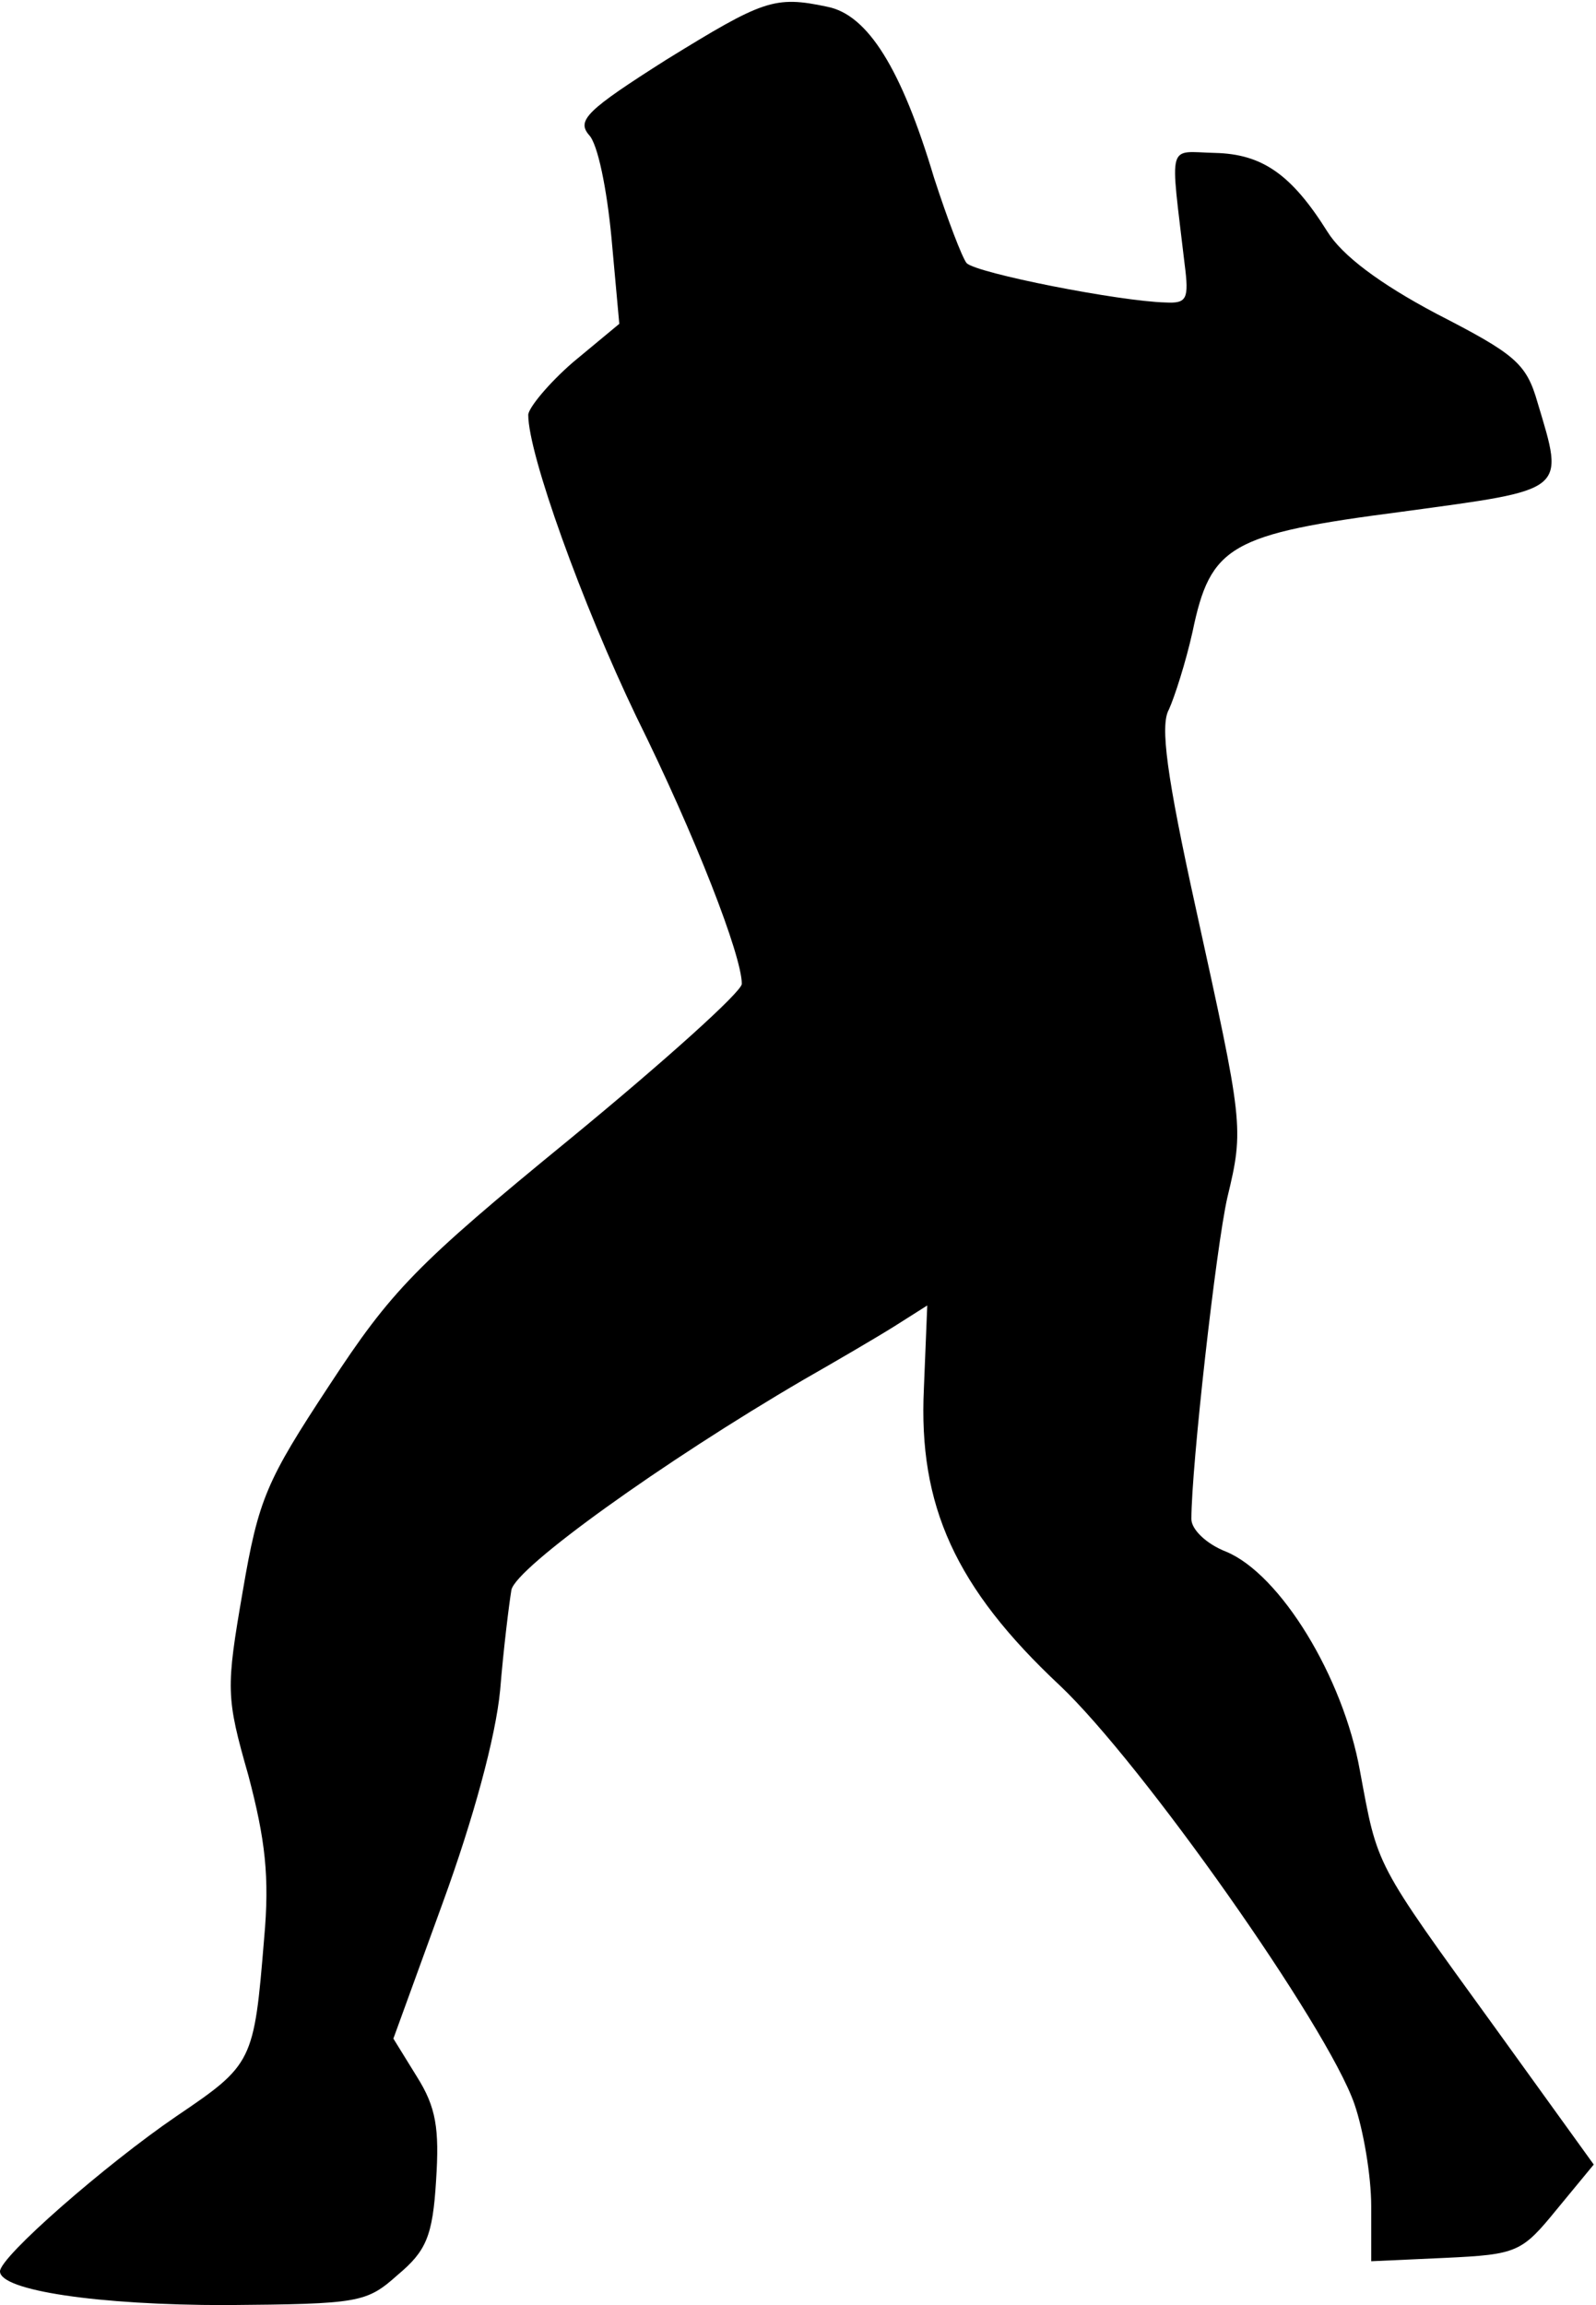 <?xml version="1.0" standalone="no"?>
<!DOCTYPE svg PUBLIC "-//W3C//DTD SVG 20010904//EN"
 "http://www.w3.org/TR/2001/REC-SVG-20010904/DTD/svg10.dtd">
<svg version="1.0" xmlns="http://www.w3.org/2000/svg"
 width="142pt" height="205pt" viewBox="0 0 142 205"
 preserveAspectRatio="xMidYMid meet">
<g transform="translate(0,205) scale(0.1,-0.1)"
fill="#000000" stroke="none">
<path fill="#000000" stroke="none" d="M593 1997 c-71 -45 -80 -54 -69 -67 8
-8 16 -49 20 -91 l7 -77 -41 -34 c-22 -19 -40 -41 -40 -47 0 -35 48 -168 96
-268 53 -107 94 -213 94 -238 0 -7 -69 -69 -153 -138 -137 -112 -159 -135
-214 -219 -56 -85 -63 -101 -77 -183 -15 -87 -15 -94 5 -164 15 -57 19 -90 14
-145 -9 -110 -10 -112 -78 -158 -63 -43 -157 -125 -157 -138 0 -17 87 -30 201
-30 119 1 125 2 153 27 25 21 31 34 34 84 3 46 0 65 -17 92 l-21 34 44 121
c27 74 47 147 51 189 3 37 8 77 10 89 4 20 135 114 260 187 28 16 64 37 80 47
l30 19 -3 -74 c-5 -104 28 -177 121 -264 73 -69 238 -303 262 -372 8 -23 15
-64 15 -91 l0 -49 66 3 c64 3 68 5 99 43 l33 40 -88 122 c-108 149 -104 142
-120 228 -15 84 -71 175 -119 195 -18 7 -31 20 -31 29 0 47 22 242 32 286 15
62 14 66 -28 257 -26 118 -32 163 -24 177 5 11 15 42 21 69 16 77 33 87 187
107 147 20 144 17 120 97 -10 35 -20 43 -90 79 -51 27 -84 52 -97 73 -32 51
-58 69 -100 70 -43 1 -40 12 -27 -99 4 -31 2 -35 -17 -34 -41 1 -168 26 -177
35 -4 5 -17 39 -29 76 -29 97 -59 145 -95 152 -47 10 -57 6 -143 -47z"/>
</g>
</svg>
